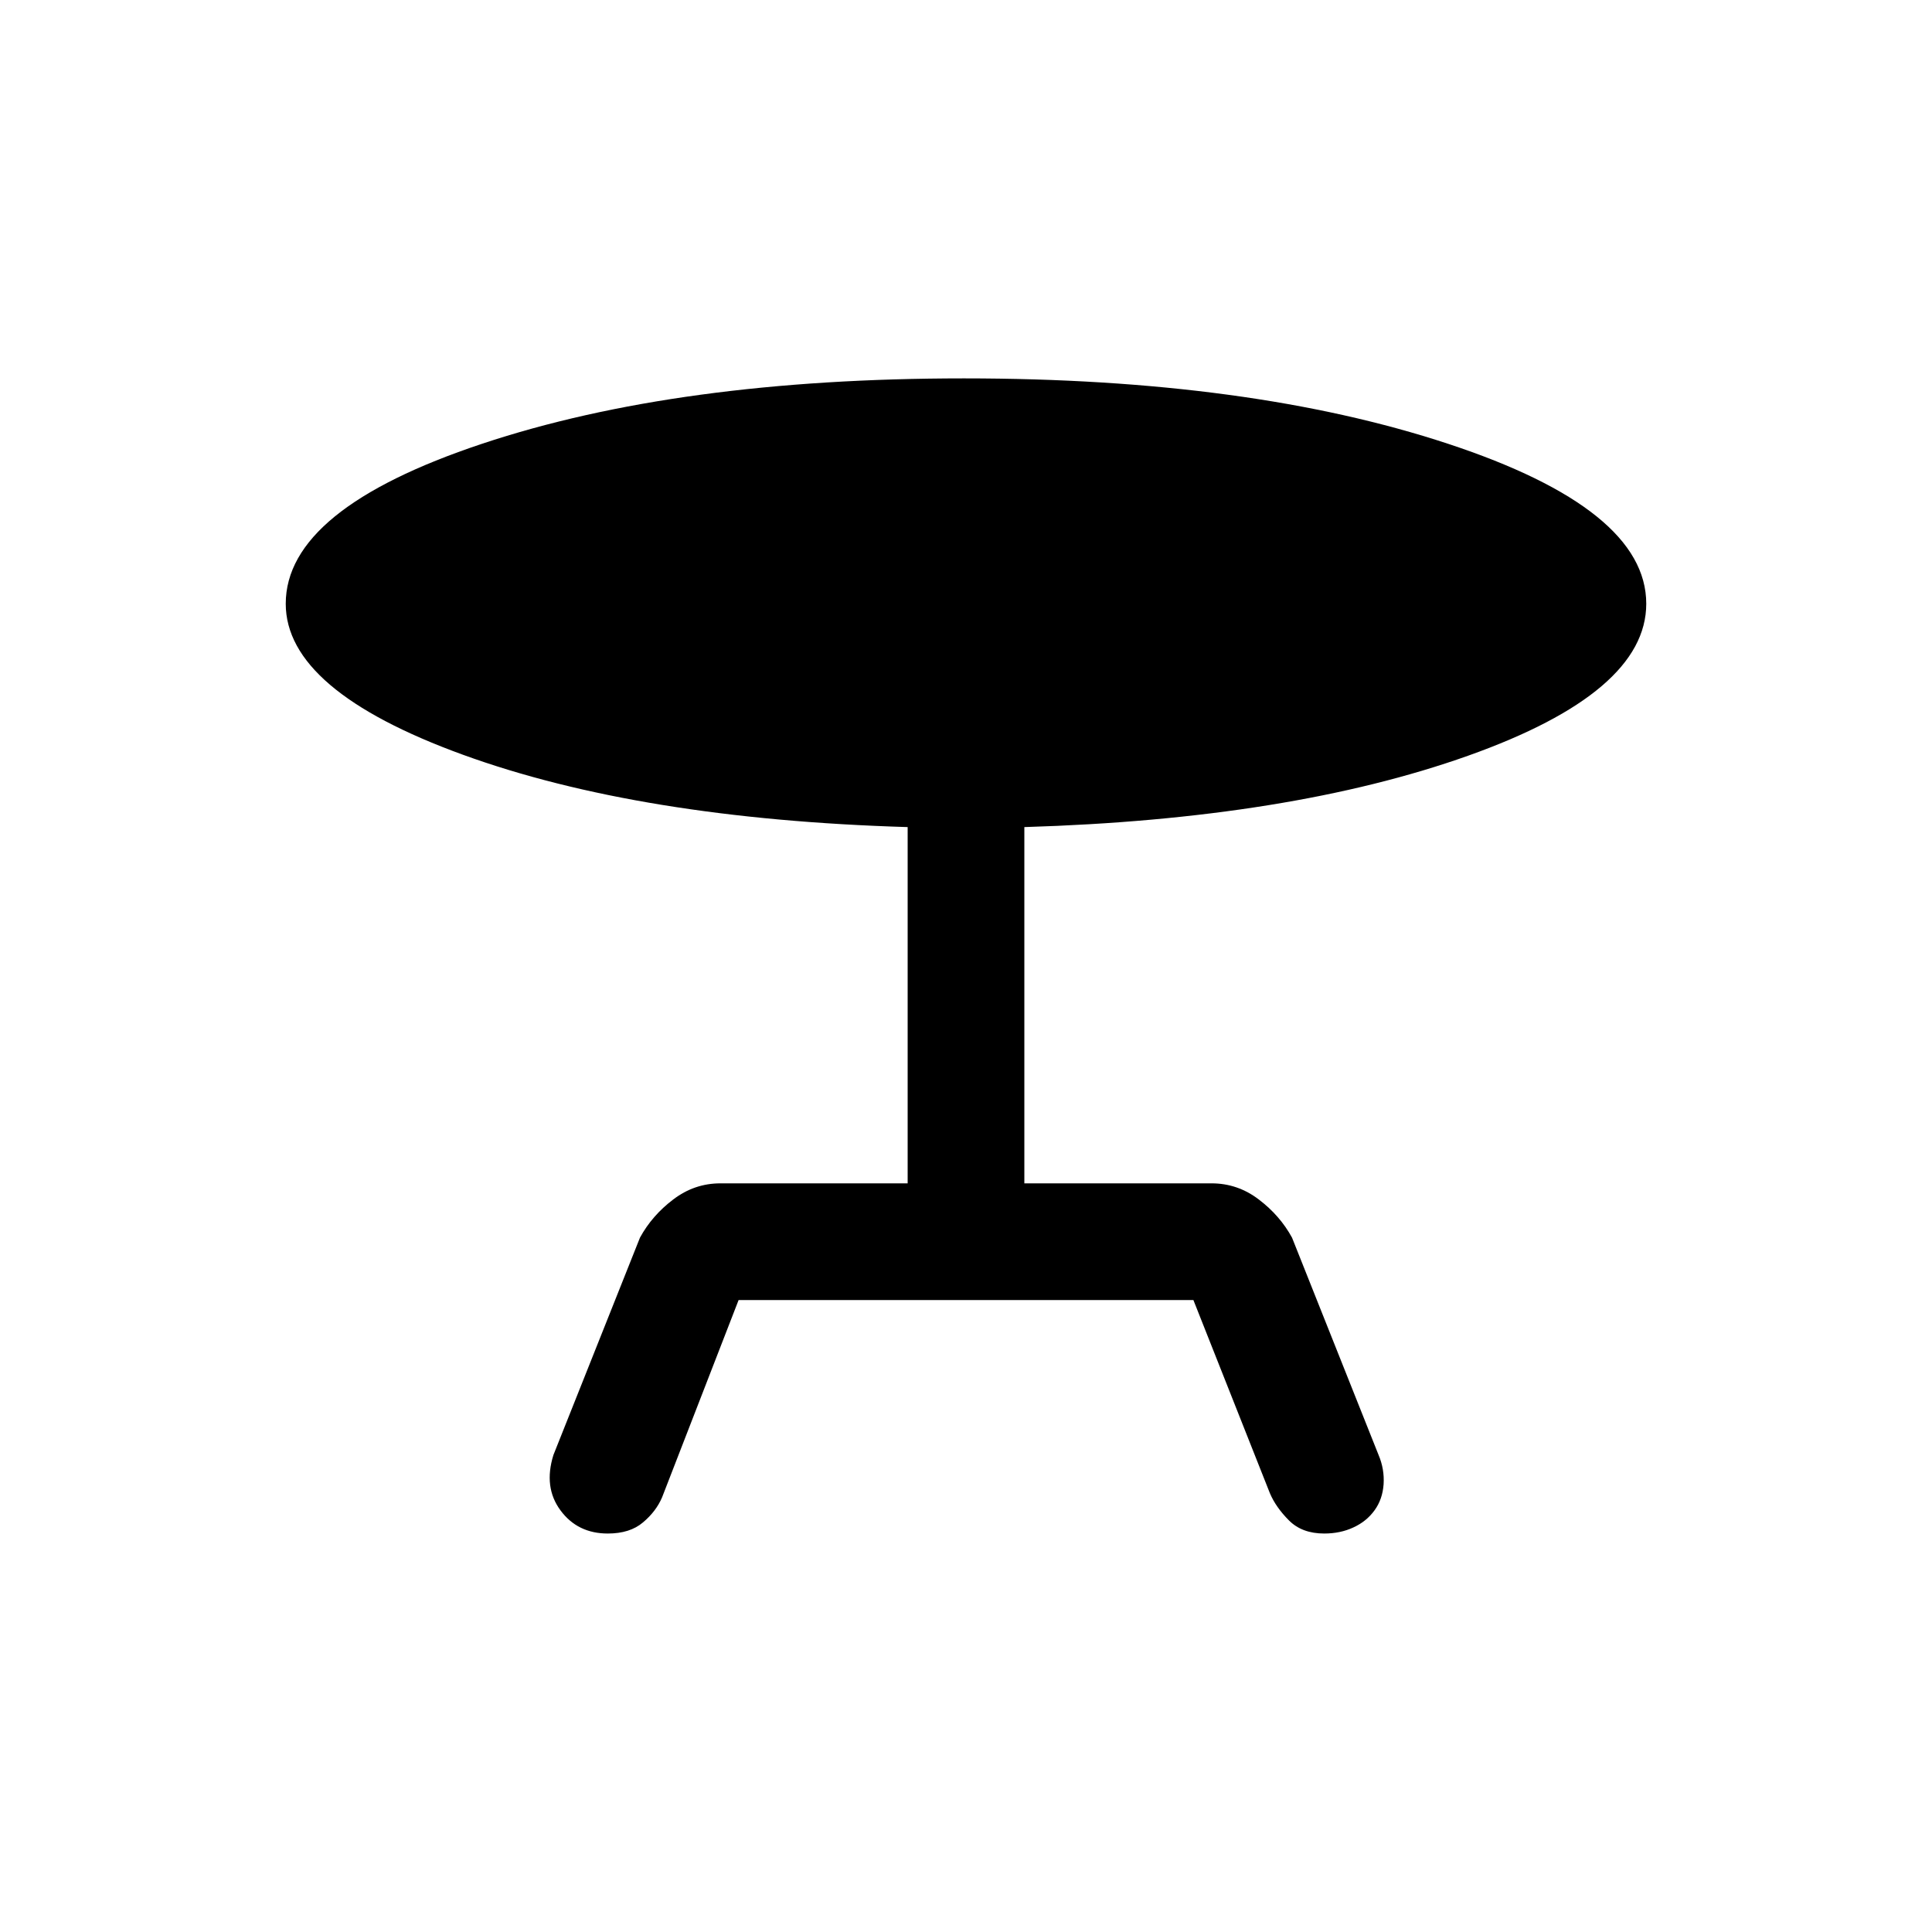 <svg xmlns="http://www.w3.org/2000/svg" height="20" width="20"><path d="M7.646 13.458 6.854 15.5Q6.792 15.646 6.656 15.76Q6.521 15.875 6.292 15.875Q5.979 15.875 5.802 15.635Q5.625 15.396 5.729 15.062L6.625 12.812Q6.75 12.583 6.969 12.417Q7.188 12.25 7.458 12.25H9.396V8.562Q6.625 8.479 4.792 7.813Q2.958 7.146 2.958 6.25Q2.958 5.271 4.99 4.594Q7.021 3.917 9.979 3.917Q12.938 3.917 14.99 4.594Q17.042 5.271 17.042 6.25Q17.042 7.167 15.198 7.823Q13.354 8.479 10.604 8.562V12.25H12.542Q12.812 12.25 13.031 12.417Q13.25 12.583 13.375 12.812L14.271 15.062Q14.333 15.208 14.323 15.365Q14.312 15.521 14.229 15.635Q14.146 15.75 14.01 15.812Q13.875 15.875 13.708 15.875Q13.479 15.875 13.344 15.74Q13.208 15.604 13.146 15.458L12.354 13.458Z"/></svg>